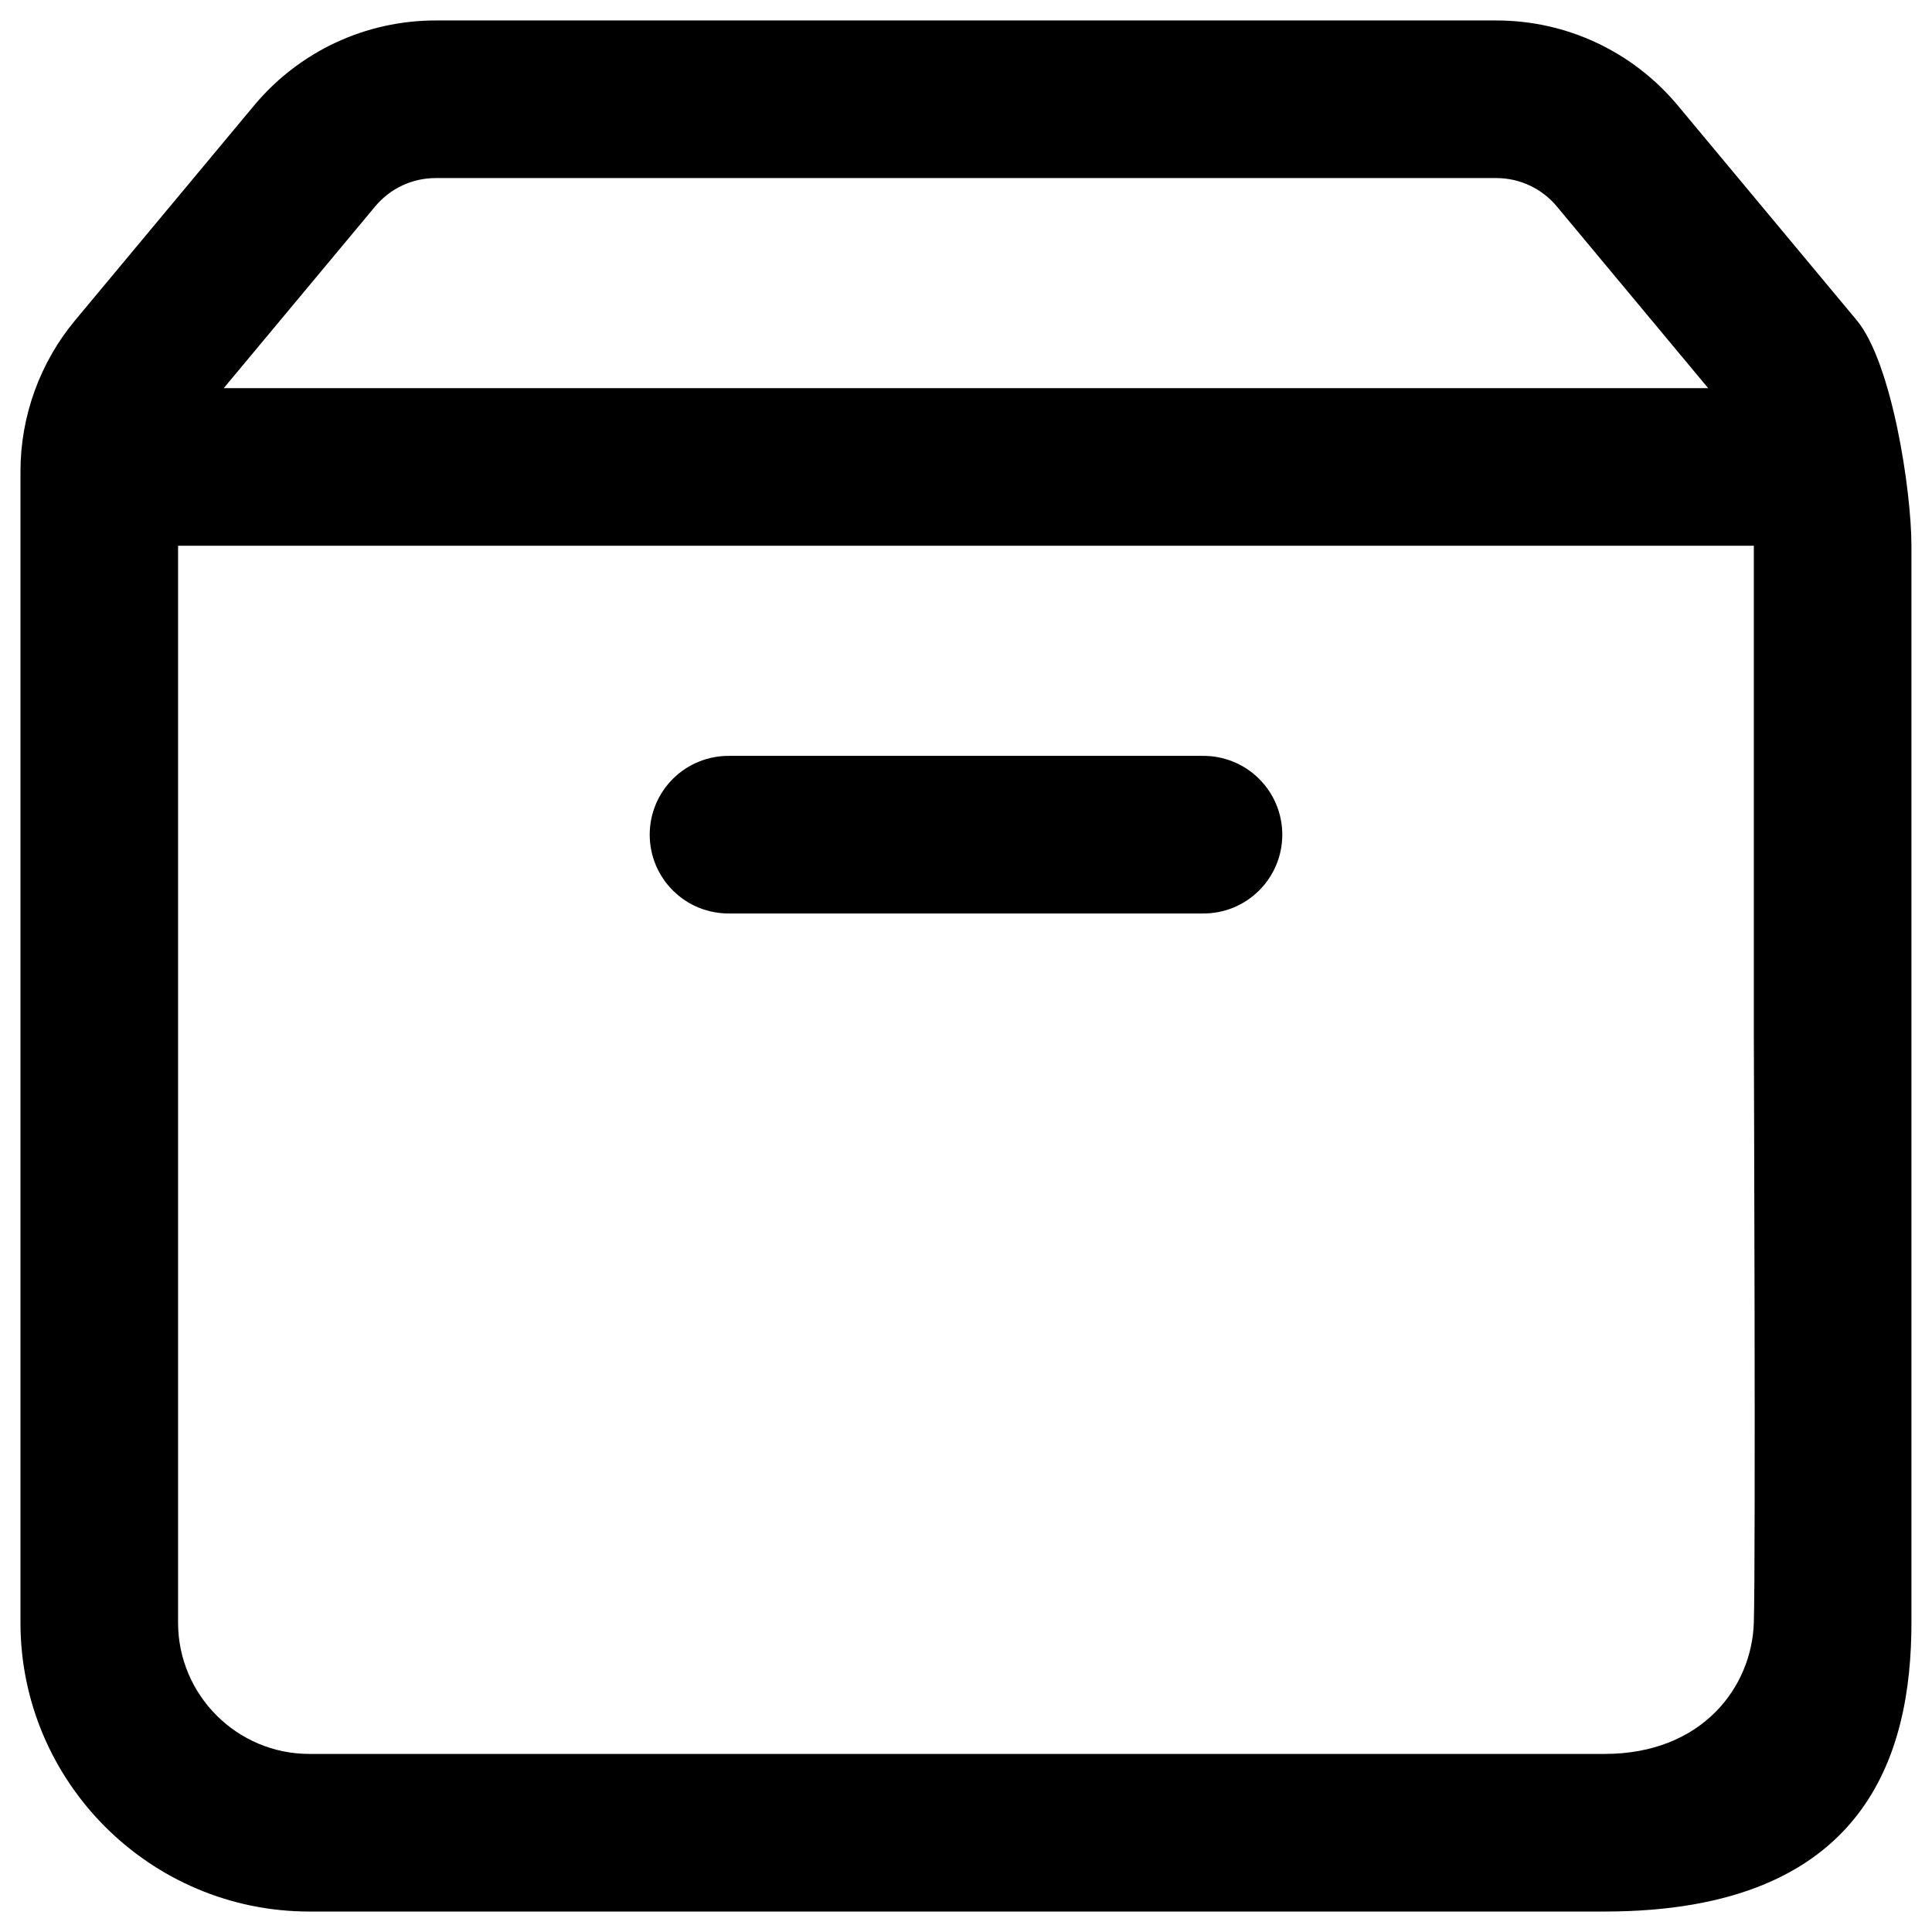 <svg width="59" height="59" viewBox="0 0 59 59" fill="none" xmlns="http://www.w3.org/2000/svg">
<path fill-rule="evenodd" clip-rule="evenodd" d="M13.305 0.625C11.157 0.625 9.136 1.572 7.759 3.222L2.298 9.777C1.218 11.072 0.625 12.712 0.625 14.398V49.552C0.625 54.417 4.584 58.375 9.448 58.375H49C57 58.375 58.372 53.562 58.372 49.552V16.667C58.372 14.981 57.778 11.072 56.699 9.777L51.238 3.222C49.861 1.572 47.843 0.625 45.695 0.625H13.305ZM5.438 49.552C5.438 51.763 7.236 53.562 9.448 53.562H49C52 53.562 53.5 51.5 53.559 49.552C53.619 47.604 53.559 31.665 53.559 31.665V16.667H5.438V49.552ZM45.692 5.438H13.305C12.589 5.438 11.918 5.752 11.459 6.302L6.832 11.854H52.165L47.541 6.302C47.082 5.752 46.407 5.438 45.692 5.438Z" fill="black"/>
<path fill-rule="evenodd" clip-rule="evenodd" d="M21.35 23.257C21.646 23.138 21.962 23.079 22.281 23.083H36.719C37.038 23.079 37.354 23.138 37.65 23.257C37.946 23.375 38.215 23.552 38.442 23.776C38.669 24 38.85 24.267 38.973 24.561C39.096 24.855 39.159 25.171 39.159 25.49C39.159 25.808 39.096 26.124 38.973 26.418C38.85 26.712 38.669 26.979 38.442 27.203C38.215 27.427 37.946 27.604 37.65 27.723C37.354 27.841 37.038 27.9 36.719 27.896H22.281C21.962 27.9 21.646 27.841 21.35 27.723C21.054 27.604 20.785 27.427 20.558 27.203C20.331 26.979 20.15 26.712 20.027 26.418C19.904 26.124 19.841 25.808 19.841 25.49C19.841 25.171 19.904 24.855 20.027 24.561C20.15 24.267 20.331 24 20.558 23.776C20.785 23.552 21.054 23.375 21.35 23.257Z" fill="black"/>
</svg>
